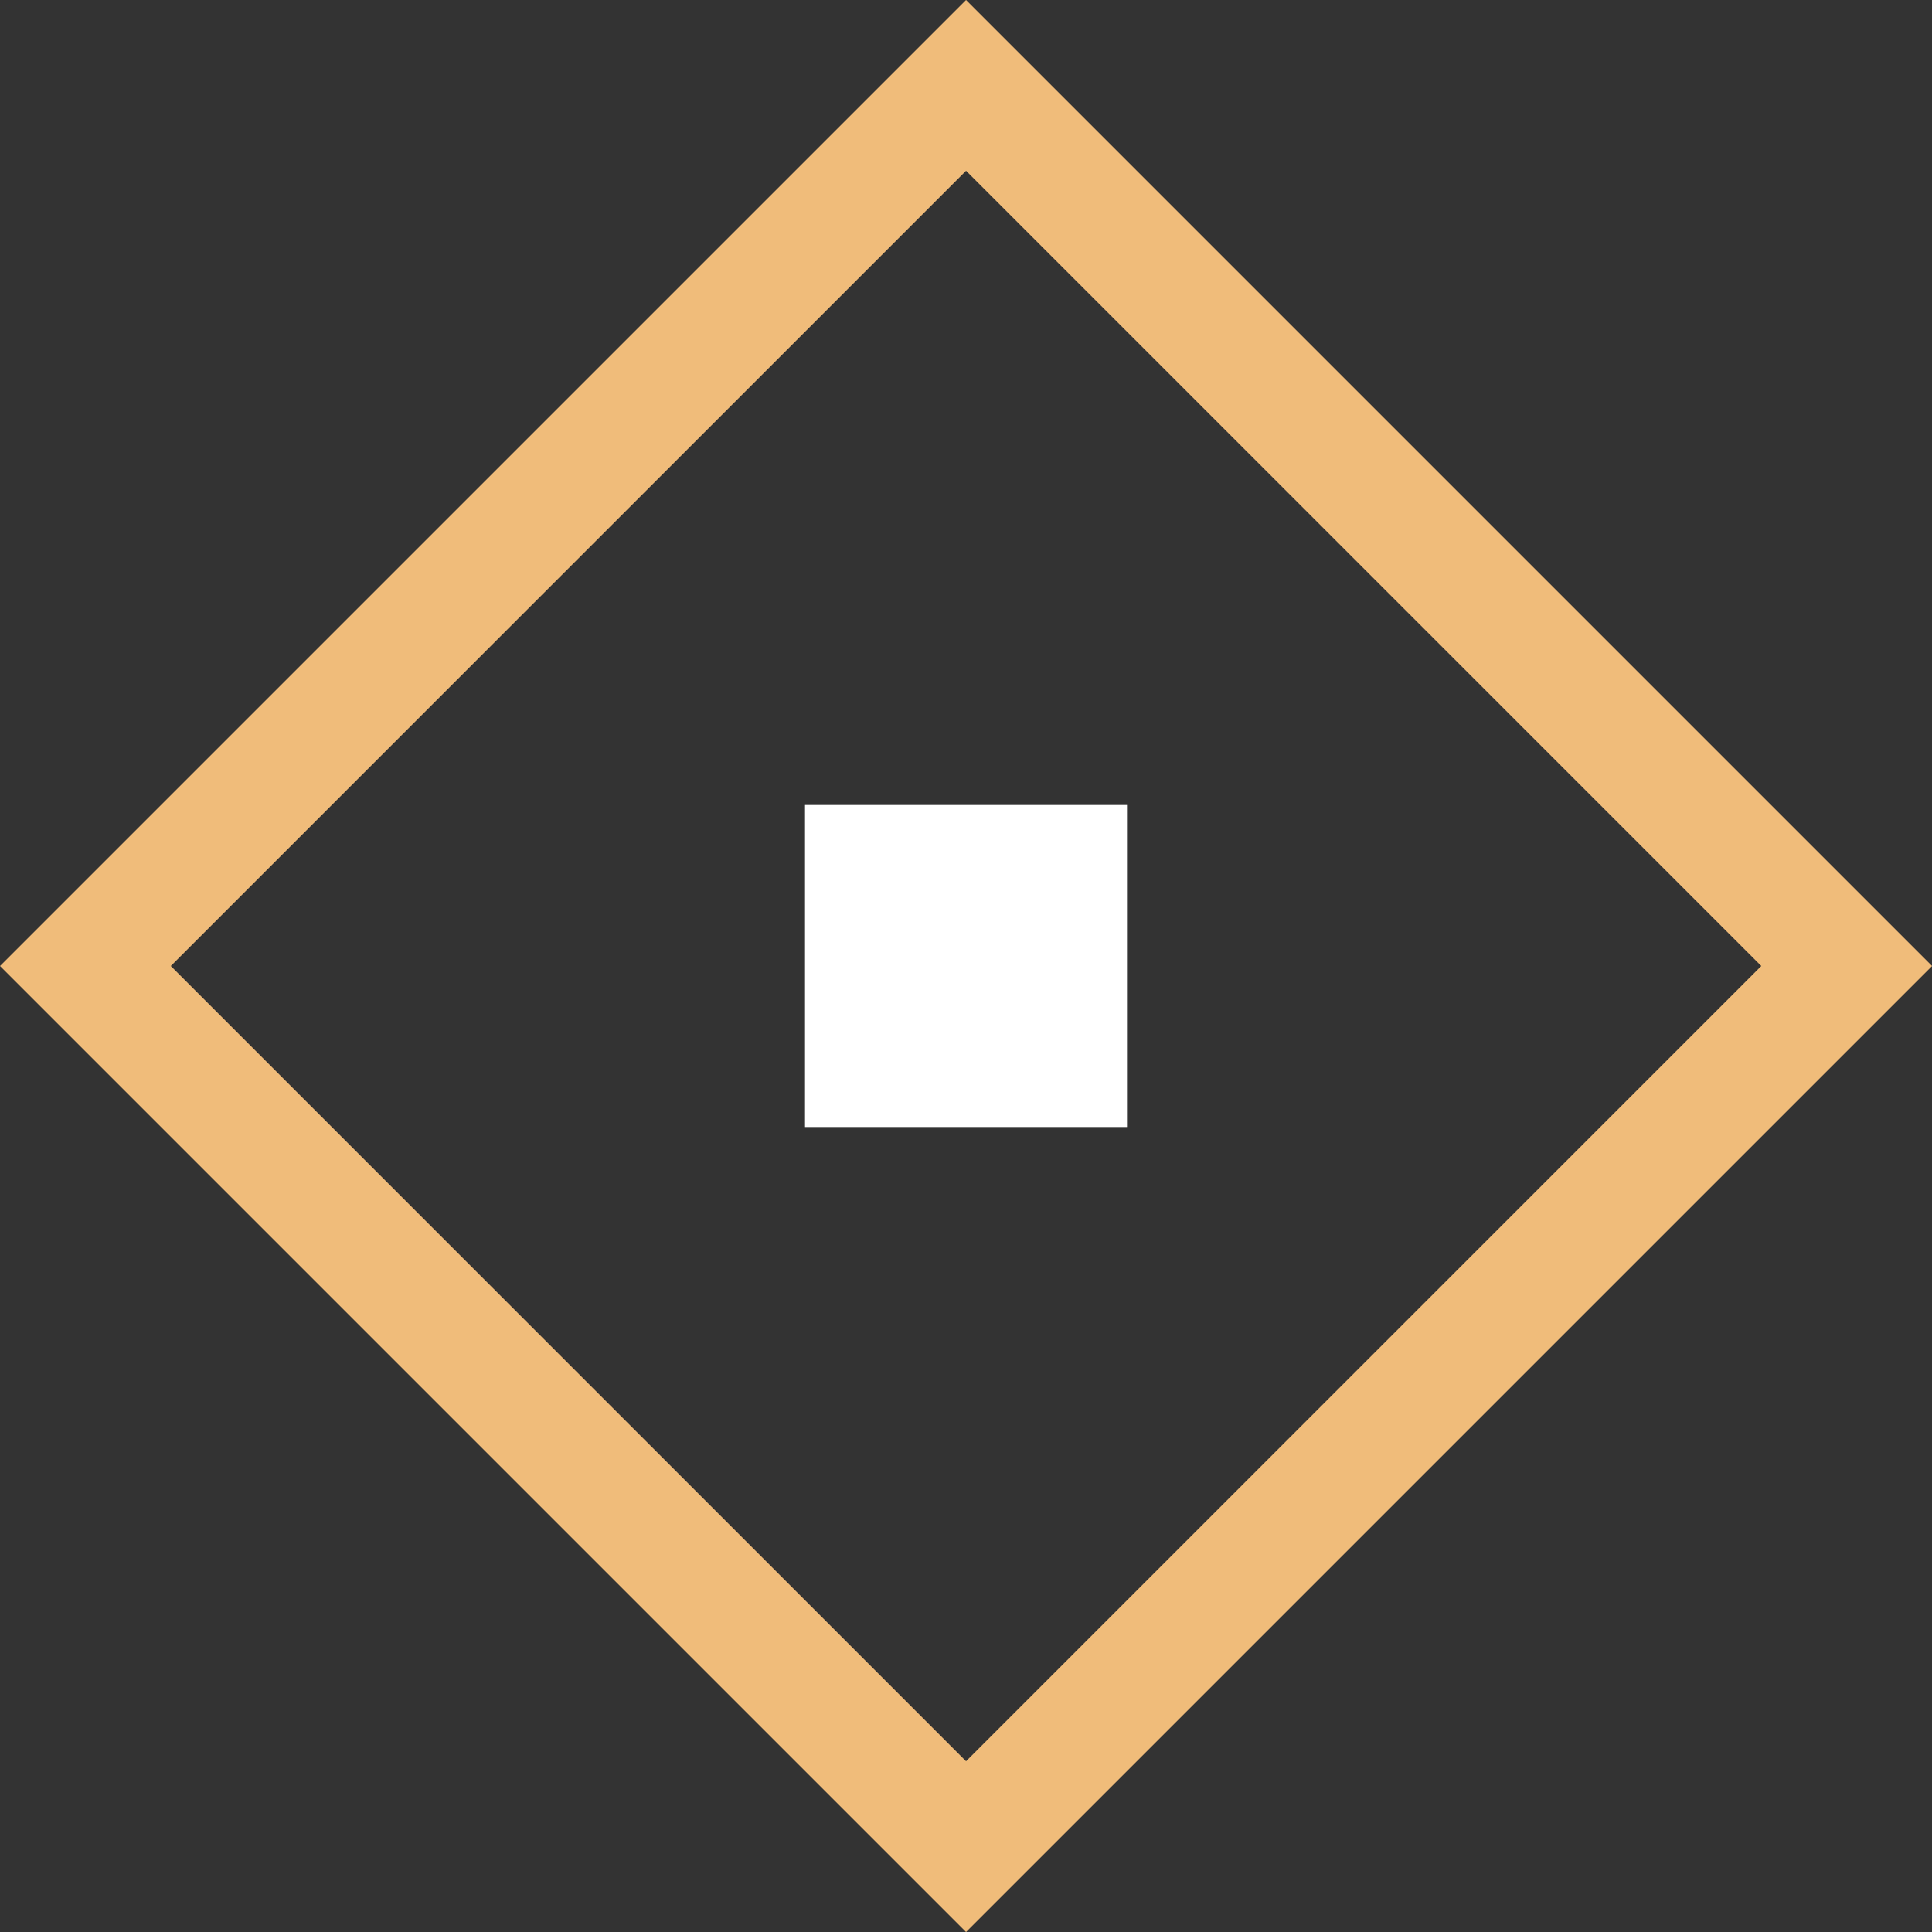 <svg xmlns="http://www.w3.org/2000/svg" width="24" height="24" viewBox="0 0 24 24" fill="none">
  <rect x="0" y="0" width="24" height="24" fill="#333333" stroke="none"/>
  <rect x="1.061" y="12" width="15.471" height="15.471" transform="rotate(-45 1.061 12)" stroke="#F0BC7A" stroke-width="1.5"/>
  <rect x="10" y="10" width="4" height="4" fill="white"/>
</svg>